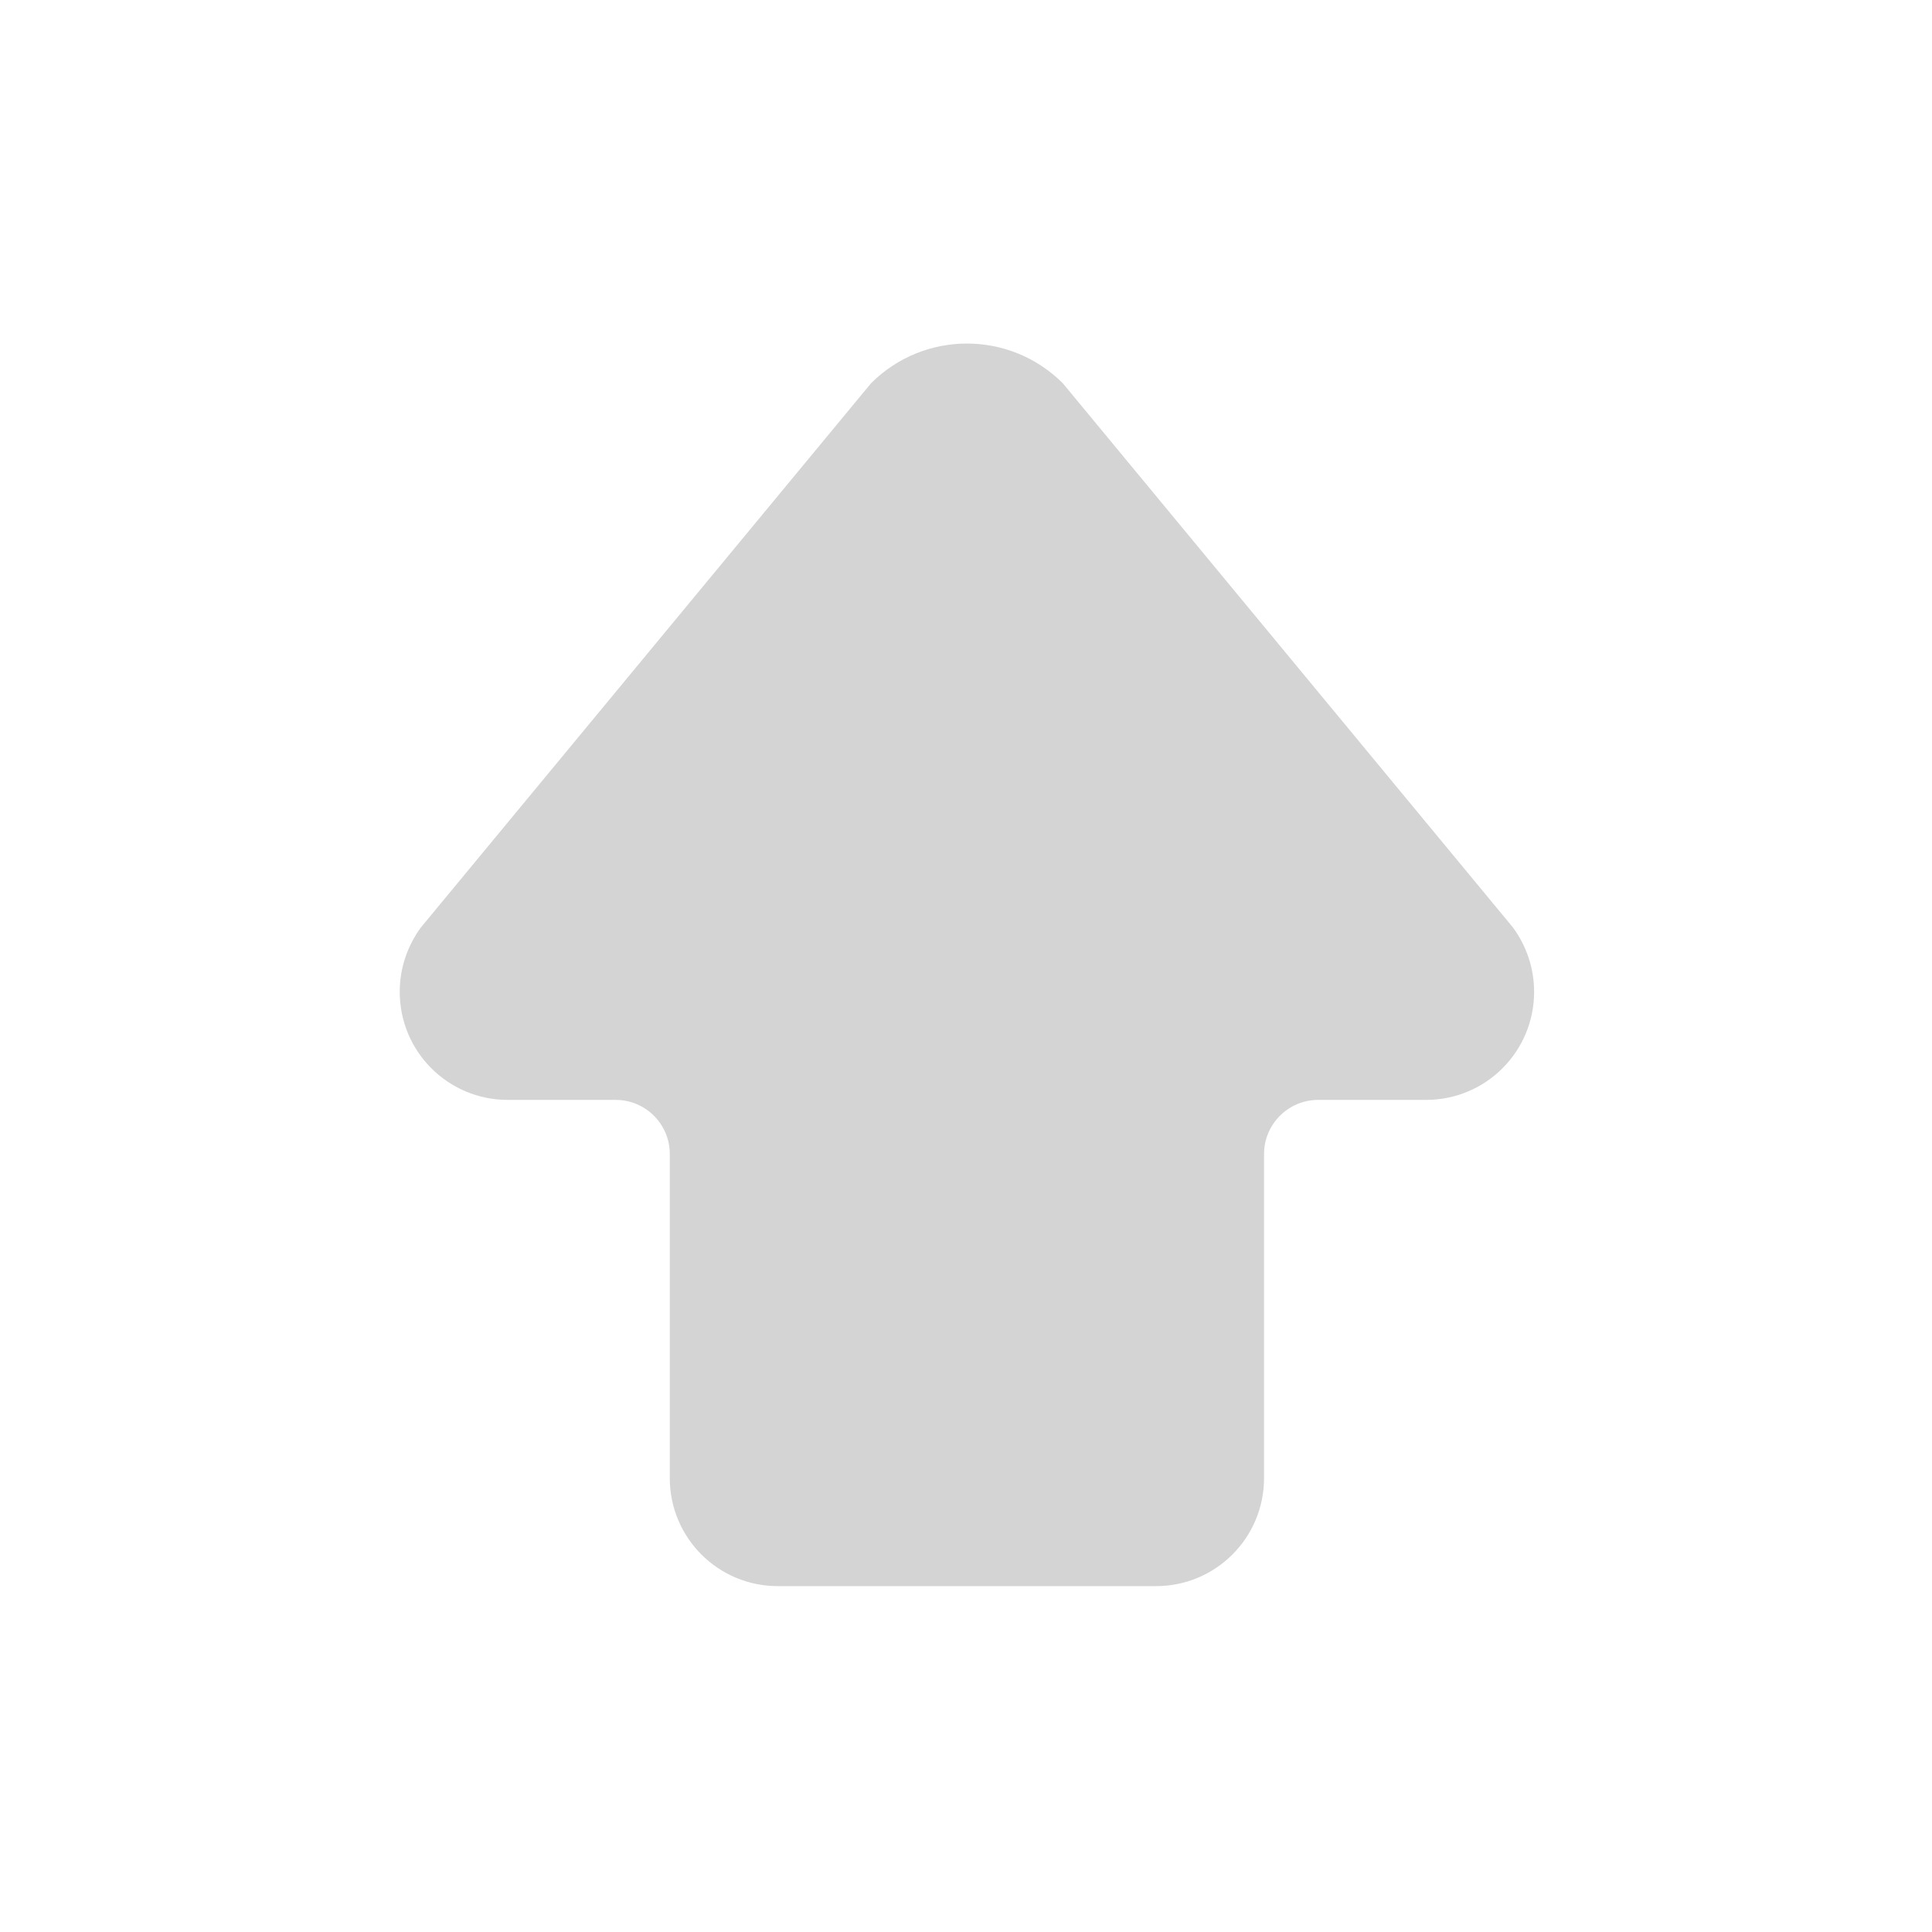 <?xml version="1.0" encoding="UTF-8" standalone="no"?>
<!-- Svg Vector Icons : http://www.onlinewebfonts.com/icon -->

<svg
   xmlns:dc="http://purl.org/dc/elements/1.1/"
   xmlns:cc="http://creativecommons.org/ns#"
   xmlns:rdf="http://www.w3.org/1999/02/22-rdf-syntax-ns#"
   xmlns:svg="http://www.w3.org/2000/svg"
   xmlns="http://www.w3.org/2000/svg"
   xmlns:sodipodi="http://sodipodi.sourceforge.net/DTD/sodipodi-0.dtd"
   xmlns:inkscape="http://www.inkscape.org/namespaces/inkscape"
   version="1.1"
   x="0px"
   y="0px"
   viewBox="0 0 64 64"
   enable-background="new 0 0 1000 1000"
   xml:space="preserve"
   id="svg8"
   sodipodi:docname="temp-step1.svg"
   width="64"
   height="64"
   inkscape:version="0.92.4 (5da689c313, 2019-01-14)"><defs
   id="defs12" /><sodipodi:namedview
   pagecolor="#ffffff"
   bordercolor="#666666"
   borderopacity="1"
   objecttolerance="10"
   gridtolerance="10"
   guidetolerance="10"
   inkscape:pageopacity="0"
   inkscape:pageshadow="2"
   inkscape:window-width="640"
   inkscape:window-height="480"
   id="namedview10"
   showgrid="false"
   inkscape:pagecheckerboard="true"
   fit-margin-top="0"
   fit-margin-left="0"
   fit-margin-right="0"
   fit-margin-bottom="0"
   inkscape:zoom="13.765625"
   inkscape:cx="14.746879"
   inkscape:cy="32"
   inkscape:current-layer="g6" />
<g
   id="g6"
   transform="matrix(0,-0.042,0.042,0,11.029,58.445)"><path
     d="m 659.934,69.283 c -14.3,-10.4 -31.7,-16.6 -50.7,-16.6 -47.1,0 -85.2,38.1 -85.2,85.2 v 85.2 c 0,23.5 -19.2,42.6 -42.6,42.6 h -255.7 c -47.1,0 -85.2,38.1 -85.2,85.2 v 298.3 c 0,47.1 38.1,85.2 85.2,85.2 h 255.7 c 23.4,0 42.6,19.2 42.6,42.6 v 85.2 c 0,47.1 38.1,85.2 85.2,85.2 19,0 36.4,-6.2 50.7,-16.6 l 429.3,-355.1 c 41.8,-41.8 41.8,-109.5 0,-151.3 z"
     id="path4"
     inkscape:connector-curvature="0"
     style="fill:#d4d4d4;fill-opacity:1" /></g>
</svg>